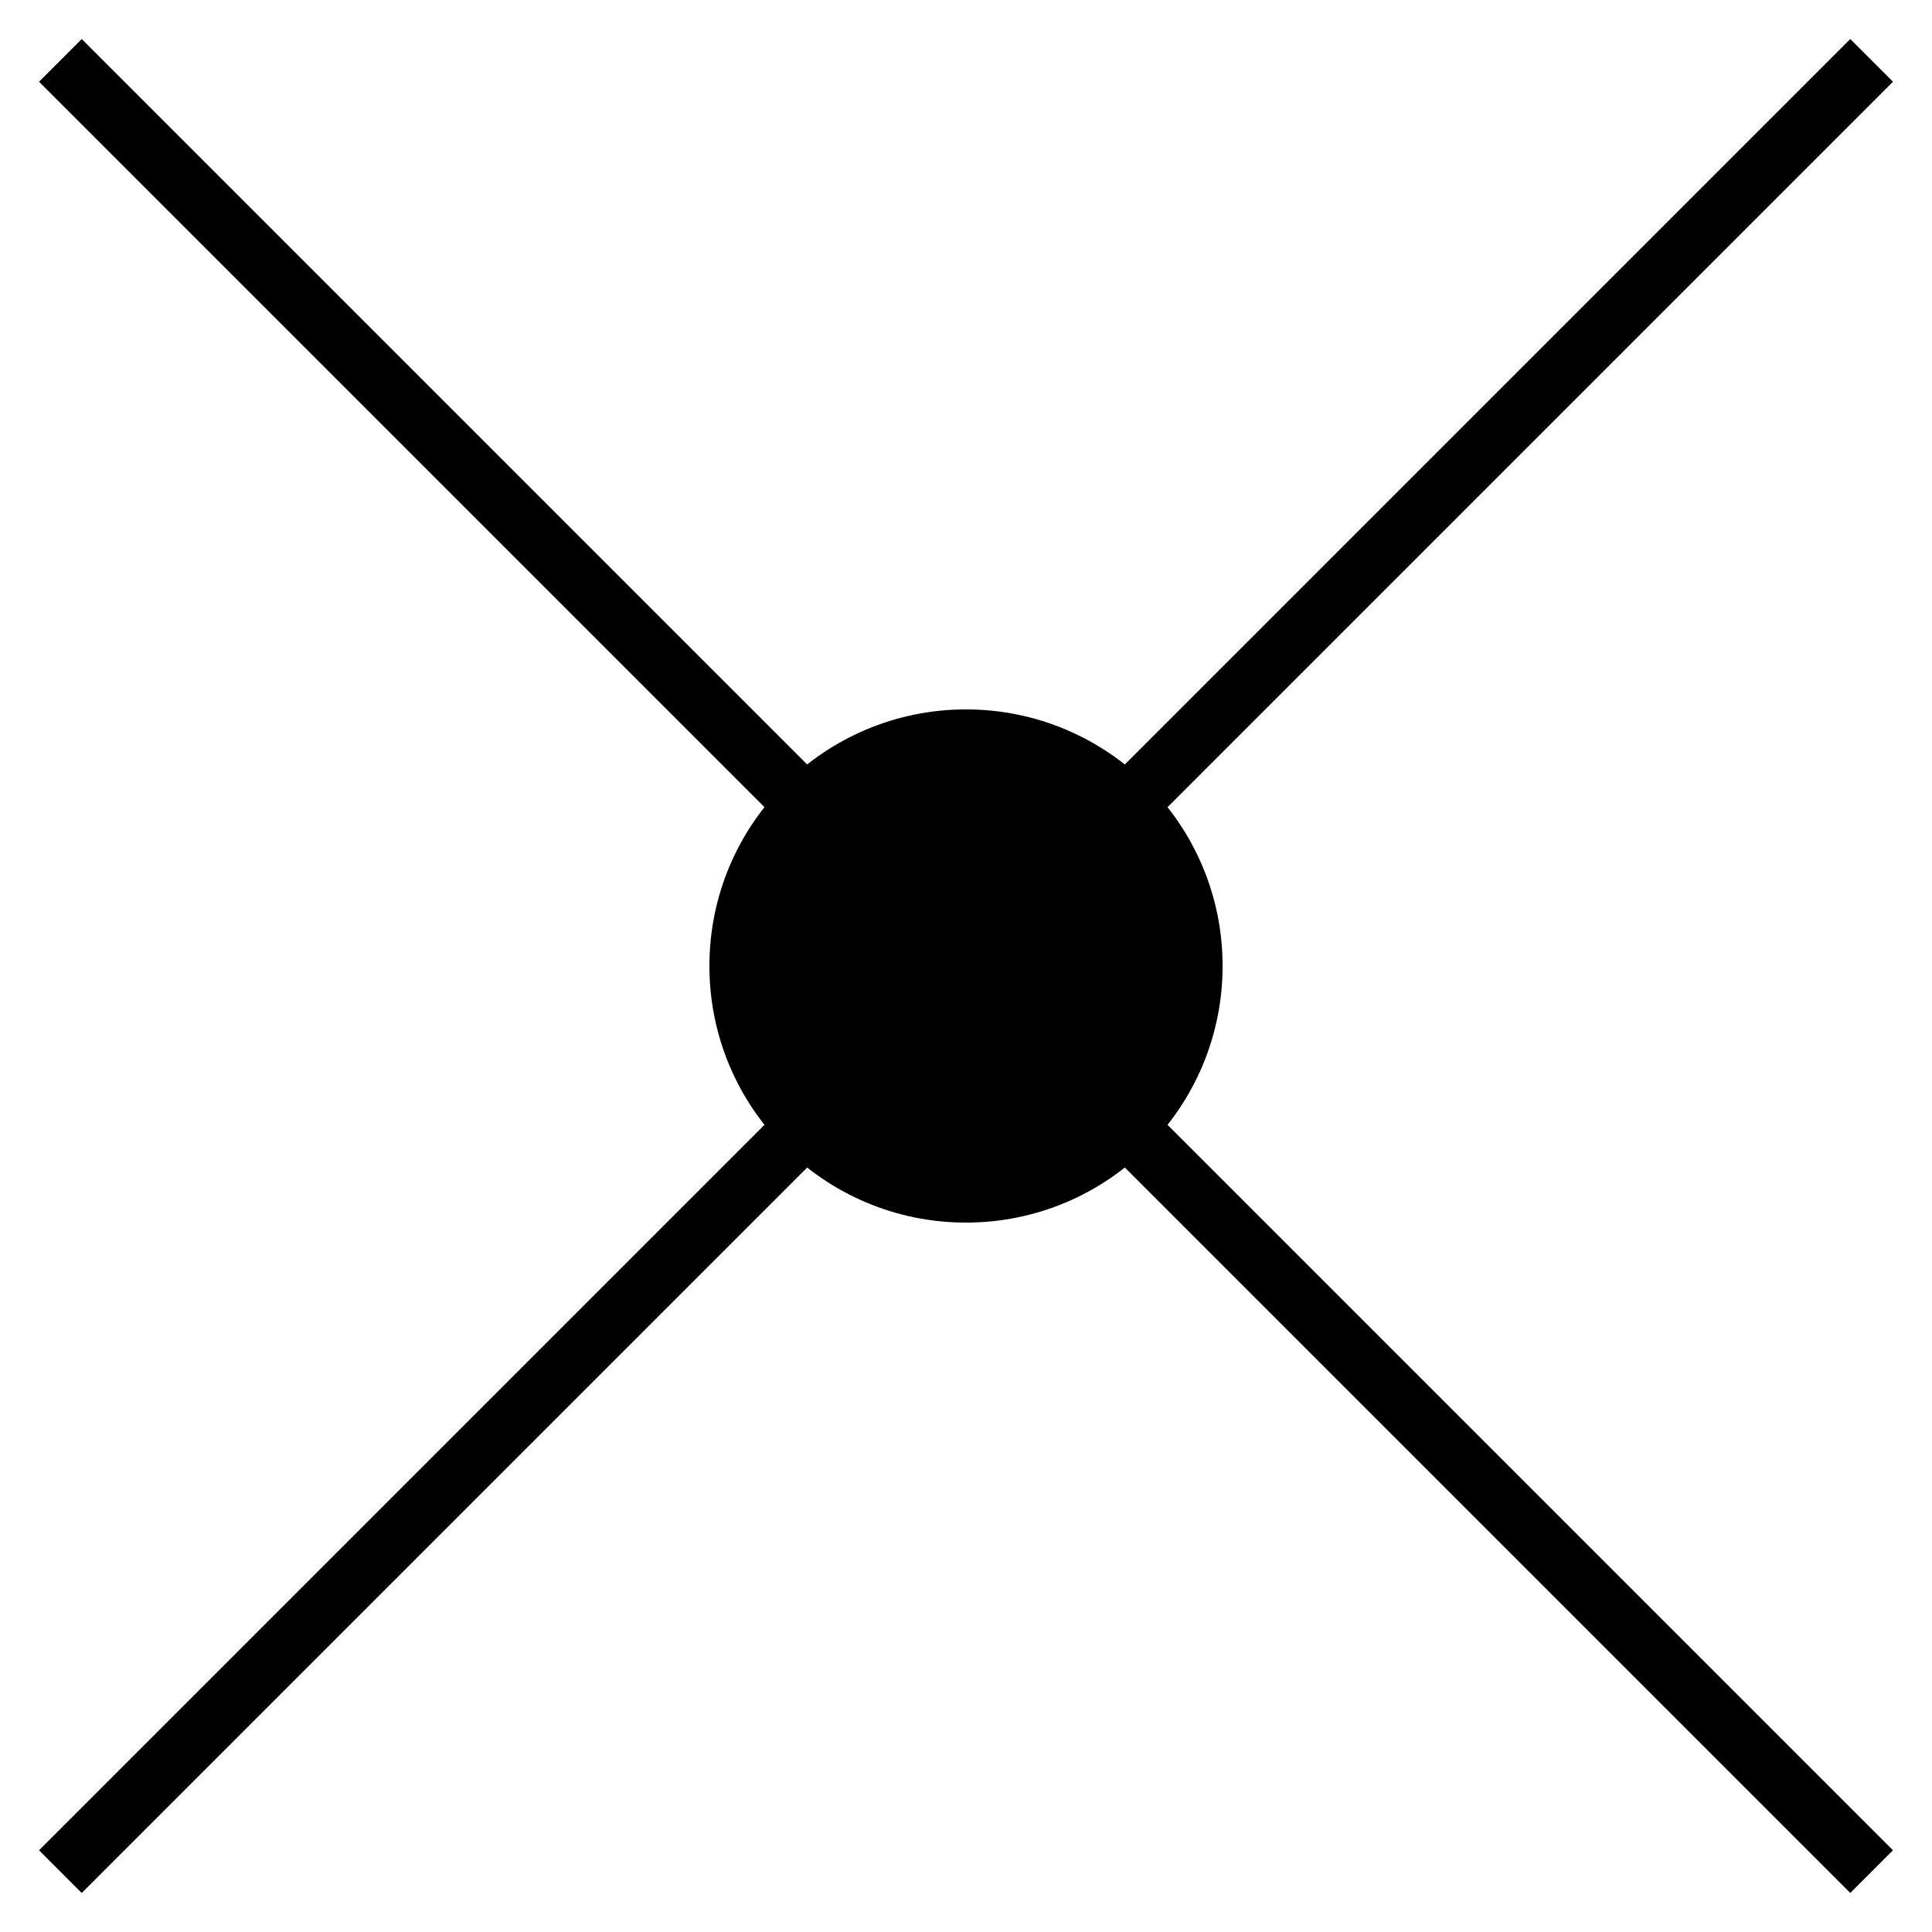 <svg xmlns:xlink="http://www.w3.org/1999/xlink" xmlns="http://www.w3.org/2000/svg" version="1.2" baseProfile="tiny" width="89.6" height="89.6" viewBox="36 36 128 128"><path d="M 160,160 40,40 M 40,160 160,40" stroke-width="4px" stroke="#000000" fill="none"></path><circle cx="100" cy="100" r="15" stroke-width="4px" stroke="#000000" fill="black"></circle></svg>
